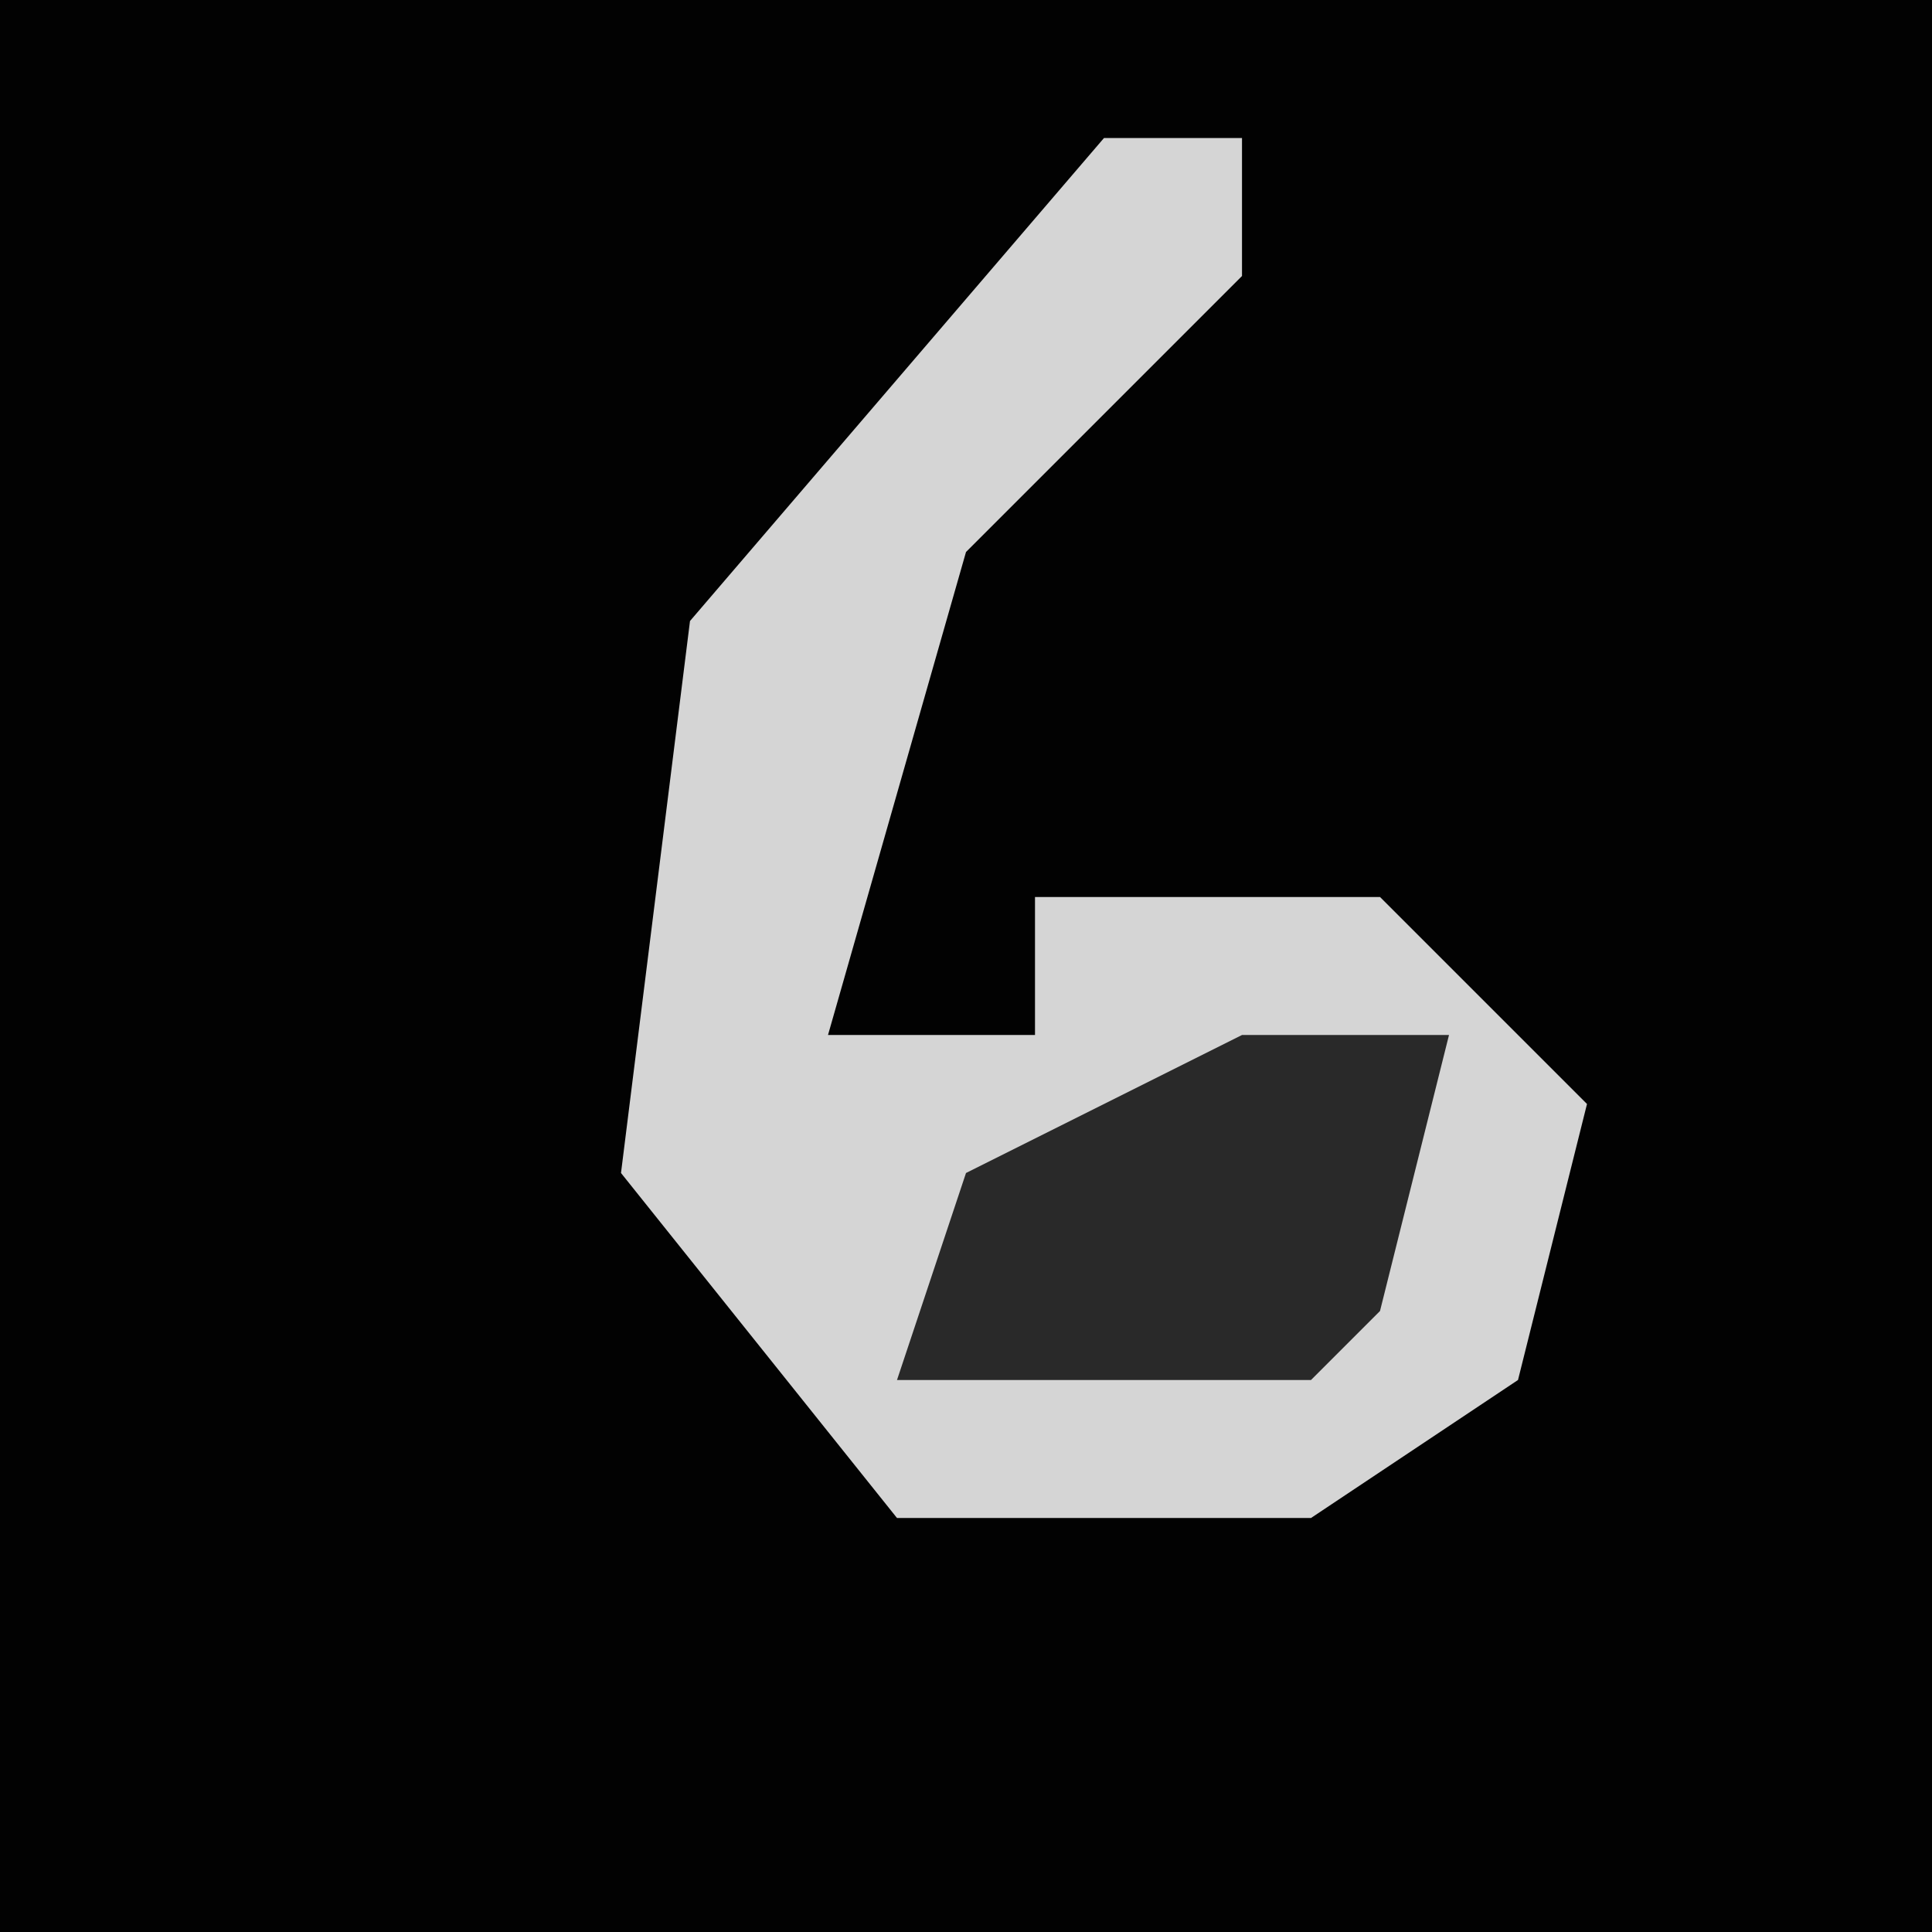<?xml version="1.0" encoding="UTF-8"?>
<svg version="1.1" xmlns="http://www.w3.org/2000/svg" width="28" height="28">
<path d="M0,0 L28,0 L28,28 L0,28 Z " fill="#020202" transform="translate(0,0)"/>
<path d="M0,0 L2,0 L2,2 L-2,6 L-4,13 L-1,13 L-1,11 L4,11 L7,14 L6,18 L3,20 L-3,20 L-7,15 L-6,7 Z " fill="#D5D5D5" transform="translate(16,2)"/>
<path d="M0,0 L3,0 L2,4 L1,5 L-5,5 L-4,2 Z " fill="#292929" transform="translate(18,15)"/>
</svg>
